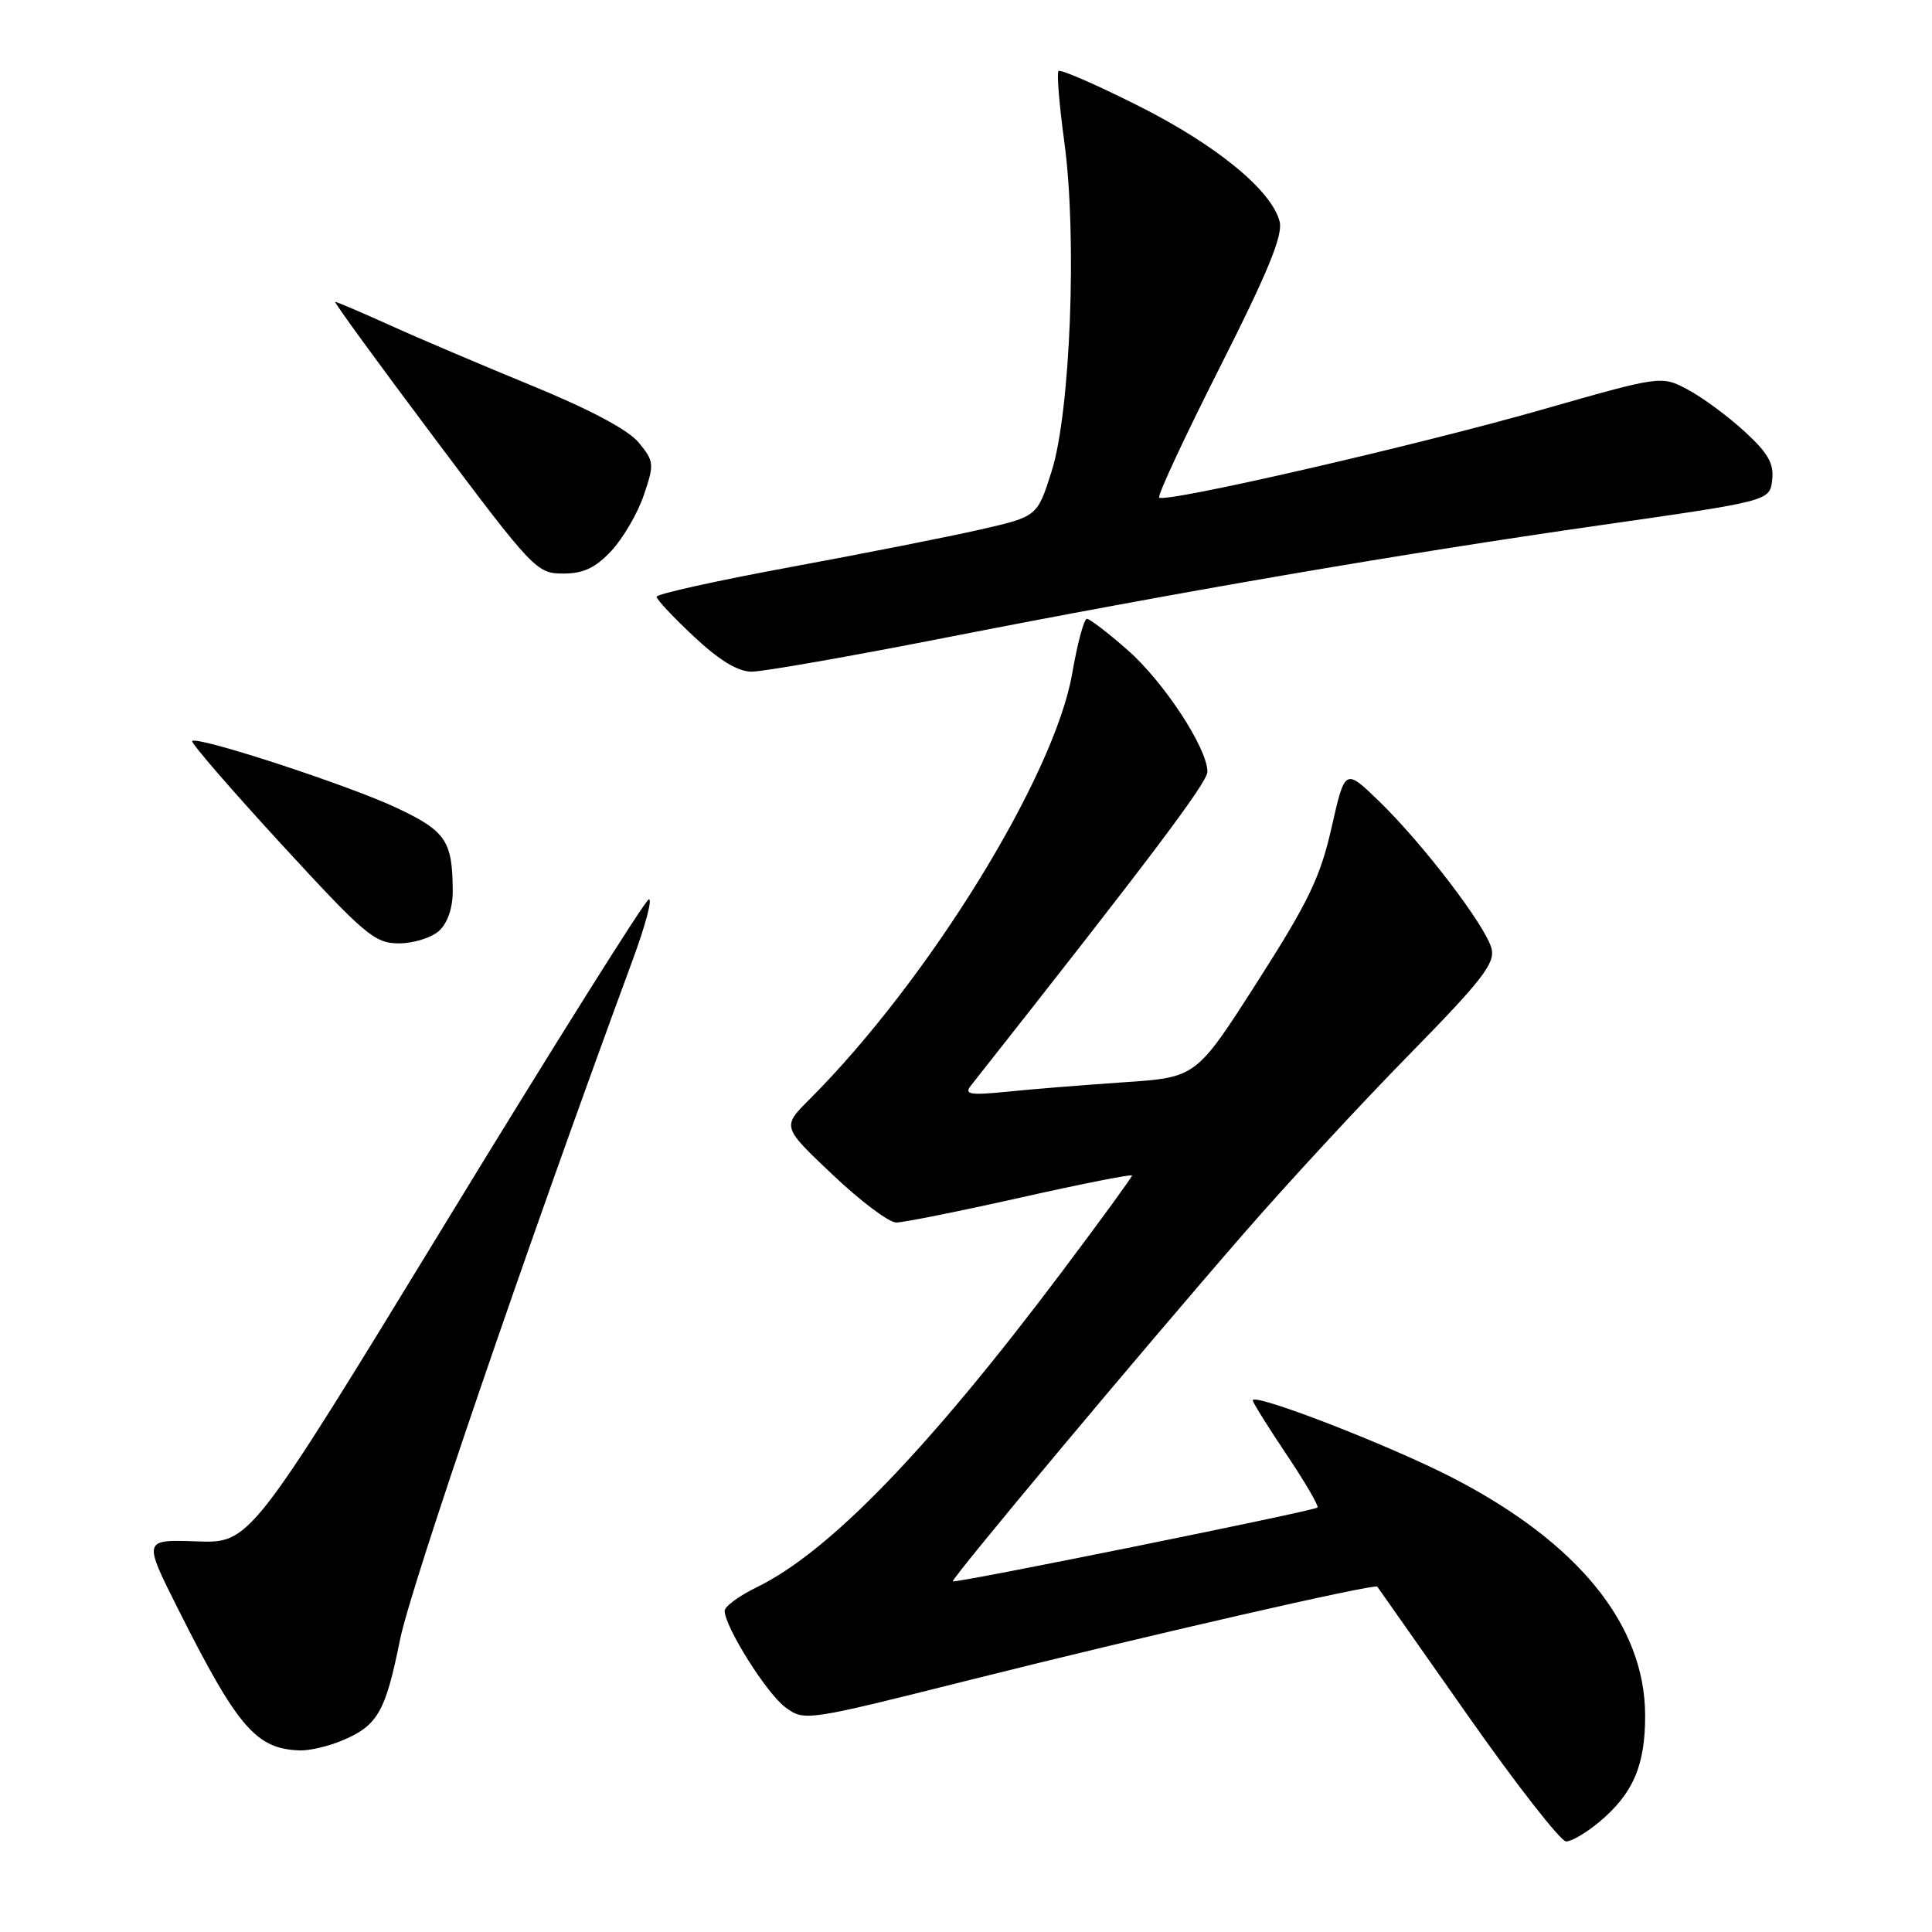 <?xml version="1.0" encoding="UTF-8" standalone="no"?>
<!DOCTYPE svg PUBLIC "-//W3C//DTD SVG 1.1//EN" "http://www.w3.org/Graphics/SVG/1.1/DTD/svg11.dtd" >
<svg xmlns="http://www.w3.org/2000/svg" xmlns:xlink="http://www.w3.org/1999/xlink" version="1.1" viewBox="0 0 256 256">
 <g >
 <path fill="currentColor"
d=" M 211.96 241.38 C 216.41 237.63 218.00 233.92 217.99 227.30 C 217.97 215.29 209.10 204.37 192.37 195.76 C 183.95 191.43 166.00 184.49 166.00 185.56 C 166.00 185.84 168.01 189.06 170.47 192.73 C 172.93 196.39 174.78 199.56 174.57 199.76 C 174.13 200.20 126.61 209.82 126.25 209.54 C 125.94 209.29 151.04 179.27 164.76 163.50 C 170.49 156.90 180.37 146.22 186.71 139.76 C 196.35 129.93 198.13 127.64 197.64 125.70 C 196.89 122.72 188.54 111.79 182.72 106.15 C 178.22 101.80 178.22 101.80 176.44 109.65 C 174.95 116.25 173.37 119.52 166.58 130.13 C 158.50 142.76 158.50 142.76 149.00 143.40 C 143.78 143.76 136.81 144.31 133.52 144.65 C 128.54 145.15 127.73 145.02 128.63 143.87 C 152.38 113.78 160.00 103.67 159.99 102.25 C 159.97 99.13 154.23 90.37 149.42 86.14 C 146.83 83.86 144.40 82.00 144.02 82.00 C 143.63 82.00 142.76 85.26 142.07 89.25 C 139.71 102.85 123.01 129.93 107.26 145.67 C 103.62 149.31 103.62 149.31 110.32 155.65 C 114.00 159.14 117.80 162.00 118.76 161.99 C 119.72 161.99 127.14 160.50 135.25 158.68 C 143.36 156.86 150.00 155.55 150.00 155.76 C 150.00 155.98 145.88 161.63 140.85 168.33 C 123.02 192.06 109.88 205.65 100.25 210.33 C 97.91 211.47 96.01 212.87 96.02 213.45 C 96.07 215.62 101.60 224.41 104.06 226.22 C 106.60 228.09 106.73 228.07 128.56 222.59 C 151.90 216.74 182.18 209.80 182.50 210.24 C 182.61 210.38 187.99 218.04 194.45 227.25 C 200.91 236.46 206.80 244.00 207.52 244.00 C 208.25 244.00 210.25 242.82 211.96 241.38 Z  M 45.28 230.65 C 50.04 228.67 51.07 226.88 53.01 217.25 C 54.47 210.05 69.81 165.22 83.84 127.18 C 85.53 122.61 86.48 119.01 85.96 119.18 C 85.43 119.36 73.33 138.62 59.07 162.00 C 33.13 204.50 33.13 204.50 26.05 204.24 C 18.97 203.99 18.97 203.99 23.57 213.15 C 31.51 228.95 33.95 231.77 39.78 231.94 C 41.04 231.97 43.51 231.39 45.28 230.65 Z  M 58.17 123.35 C 59.30 122.32 59.99 120.32 59.99 118.10 C 59.96 111.43 59.11 110.15 52.63 107.08 C 46.33 104.09 26.17 97.50 25.47 98.19 C 25.26 98.41 30.55 104.53 37.22 111.79 C 48.35 123.90 49.65 125.00 52.85 125.00 C 54.77 125.00 57.17 124.26 58.17 123.35 Z  M 124.90 84.57 C 156.18 78.43 185.47 73.40 212.00 69.60 C 234.50 66.38 234.50 66.38 234.82 63.61 C 235.08 61.43 234.29 60.04 231.16 57.17 C 228.96 55.15 225.59 52.66 223.65 51.63 C 220.14 49.76 220.14 49.76 204.32 54.28 C 187.54 59.07 154.36 66.69 153.60 65.93 C 153.34 65.68 156.97 57.90 161.65 48.64 C 168.01 36.06 170.01 31.18 169.56 29.37 C 168.51 25.21 161.12 19.17 150.72 13.96 C 145.22 11.20 140.51 9.15 140.26 9.41 C 140.01 9.66 140.36 13.90 141.03 18.83 C 142.74 31.34 141.84 54.63 139.34 62.47 C 137.44 68.44 137.44 68.44 129.97 70.15 C 125.86 71.09 114.51 73.34 104.75 75.14 C 94.99 76.94 87.00 78.71 87.00 79.07 C 87.00 79.43 89.23 81.81 91.96 84.36 C 95.31 87.50 97.78 89.00 99.60 89.00 C 101.08 89.00 112.47 87.01 124.90 84.57 Z  M 81.01 72.99 C 82.55 71.34 84.49 68.02 85.30 65.63 C 86.71 61.49 86.68 61.13 84.64 58.65 C 83.27 56.97 78.18 54.26 70.50 51.11 C 63.90 48.40 55.42 44.80 51.66 43.09 C 47.89 41.39 44.64 40.00 44.42 40.00 C 44.20 40.00 50.10 48.10 57.53 58.00 C 70.63 75.48 71.13 76.00 74.61 76.00 C 77.31 76.00 78.89 75.25 81.01 72.99 Z "/>
</g>
</svg>